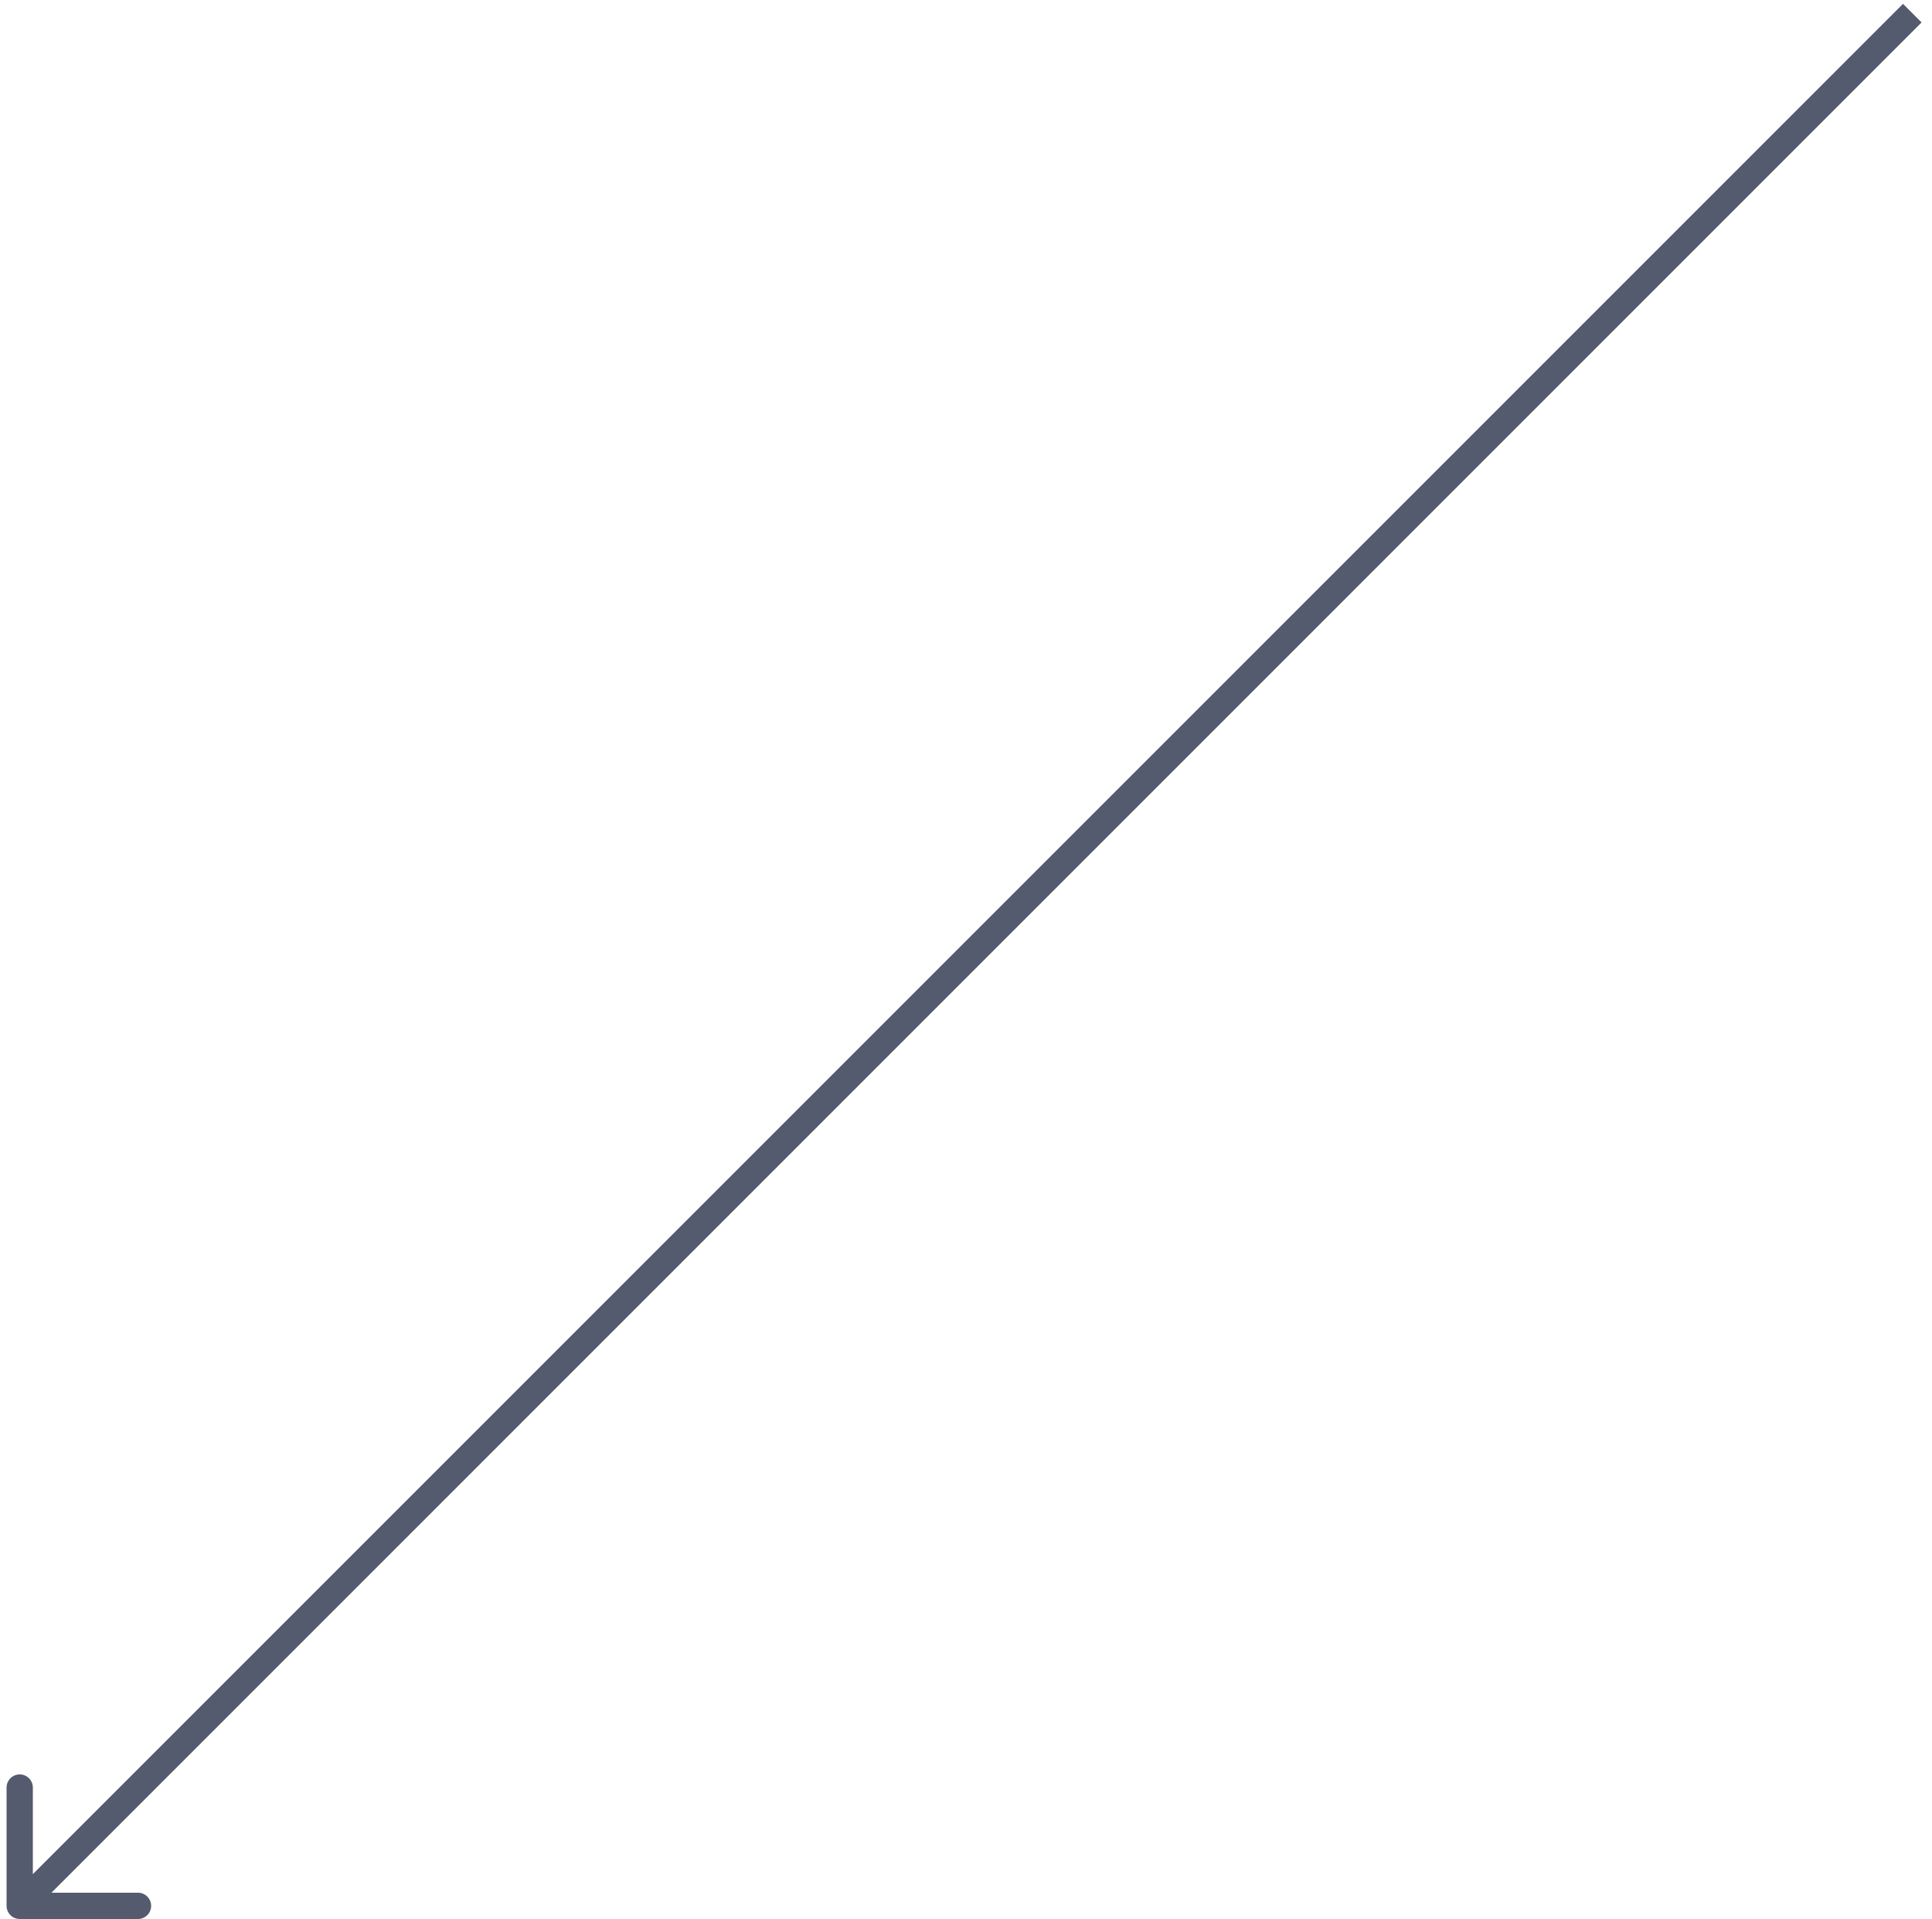 <svg width="147" height="146" viewBox="0 0 147 146" fill="none" xmlns="http://www.w3.org/2000/svg">
<path id="Line 84" d="M1.5 146C0.948 146 0.5 145.552 0.5 145L0.5 136C0.5 135.448 0.948 135 1.5 135C2.052 135 2.5 135.448 2.5 136L2.5 144L10.5 144C11.052 144 11.5 144.448 11.5 145C11.5 145.552 11.052 146 10.5 146L1.5 146ZM146.207 1.707L2.207 145.707L0.793 144.293L144.793 0.293L146.207 1.707Z" fill="#555B6E"/>
</svg>
